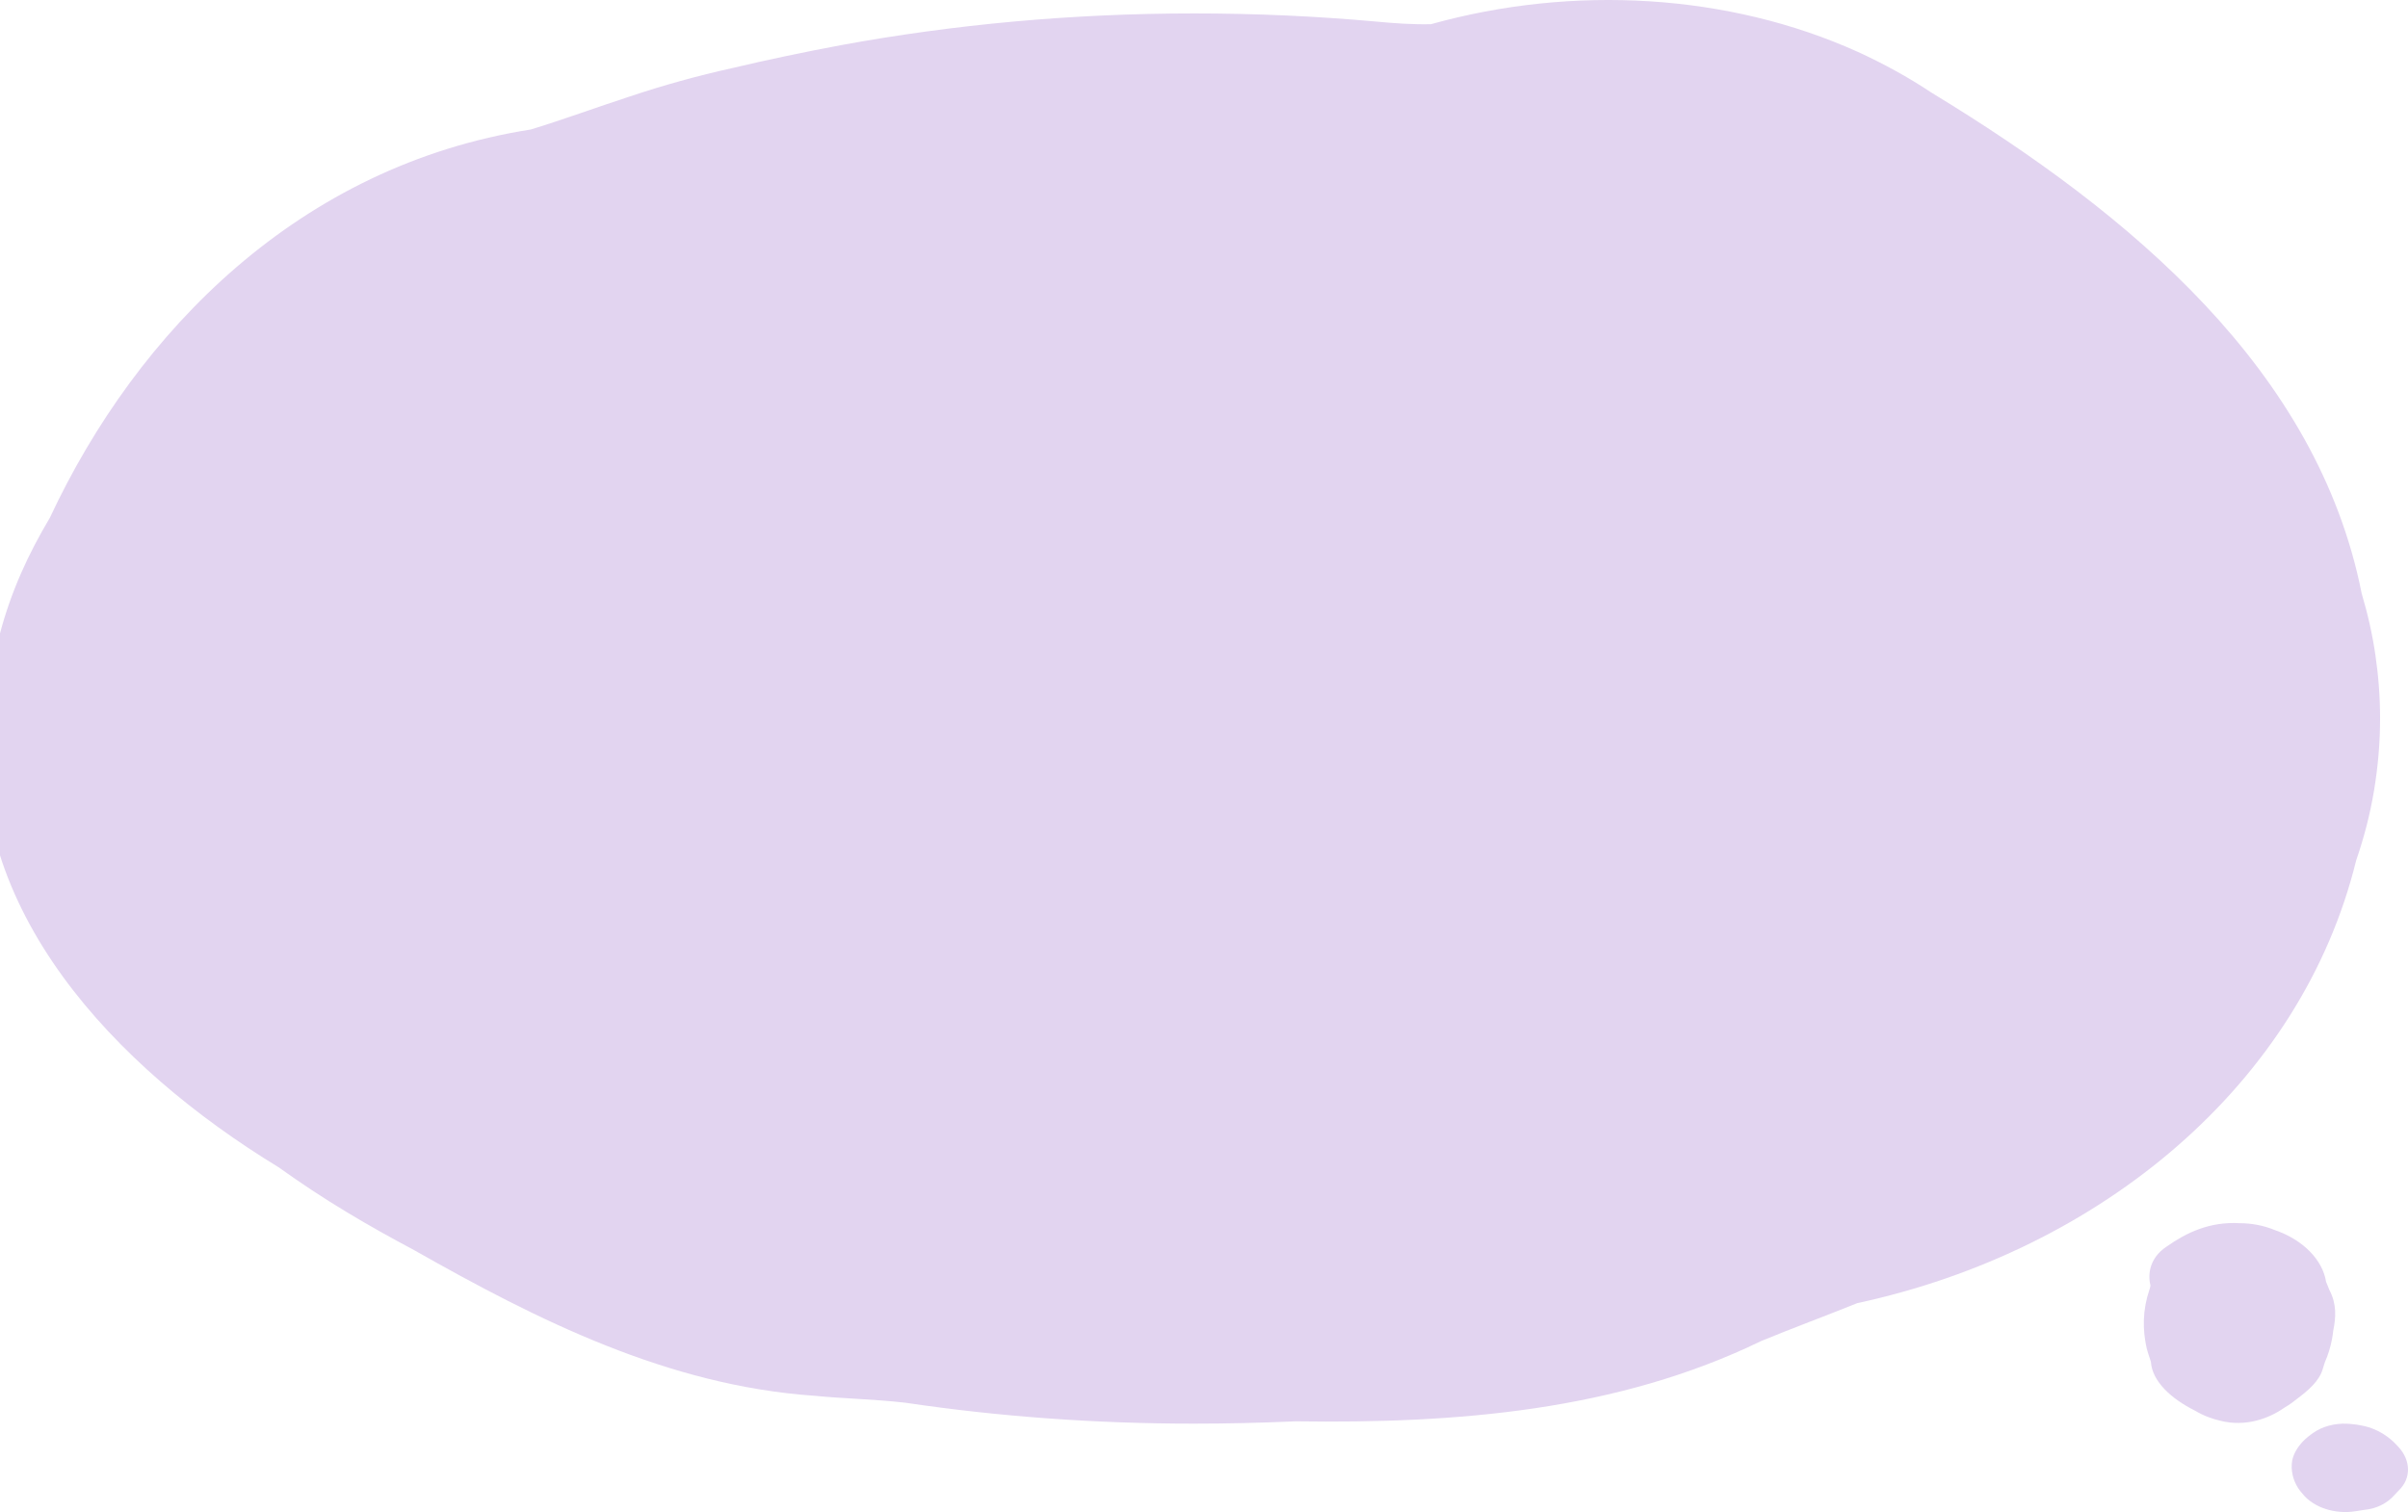 <svg width="1035" height="650" viewBox="0 0 1035 650" fill="none" xmlns="http://www.w3.org/2000/svg">
<path d="M985.008 631.011C985.043 632.056 985.191 633.079 985.417 634.075C985.643 635.071 985.947 636.038 986.339 636.971C986.73 637.911 987.209 638.817 987.765 639.68C988.322 640.543 988.965 641.372 989.679 642.152C994.436 648.154 1003.83 651.078 1012.53 649.637C1013.78 649.477 1014.99 649.268 1016.17 649.073C1021.57 648.579 1026.11 646.156 1029.06 642.806C1029.67 642.152 1030.3 641.539 1030.87 640.878C1036.72 635.391 1036 627.523 1030.94 622.064C1030.3 621.381 1029.69 620.699 1029.01 620.051C1025.22 616.403 1020.27 613.618 1014.37 612.671C1013.47 612.49 1012.53 612.357 1011.59 612.26C1010.64 612.169 1009.69 612.058 1008.72 612.023C1003.47 611.8 998.167 613.193 994.227 615.992C993.453 616.514 992.74 617.078 992.027 617.642C991.174 618.325 990.383 619.063 989.652 619.836C987.469 622.175 985.817 624.96 985.217 627.906C985.052 628.929 984.973 629.967 985.008 631.011Z" fill="#E2D4F0"/>
<path d="M-6.187 308.251C-14.988 390.63 49.018 458.674 119.724 501.768C129.125 508.482 138.925 515.014 149.226 521.184C158.527 526.809 168.128 532.162 178.029 537.424C231.133 567.545 287.138 595.669 350.143 600.024C363.144 601.294 375.945 601.476 389.247 603.018C428.95 608.915 470.453 612 513.257 612C527.958 612 542.46 611.637 556.761 611.002C626.067 612 695.072 606.557 757.078 576.436C770.779 570.811 784.78 565.639 798.281 560.196C903.09 537.605 989.097 465.932 1012.7 369.944C1016.1 360.055 1018.7 350.075 1020.4 339.823C1022.1 329.571 1023 319.319 1023 308.795C1023 299.632 1022.3 290.559 1021 281.668C1019.7 272.686 1017.7 263.886 1015.1 255.176C996.098 159.189 916.091 92.052 830.284 39.885C820.183 33.171 809.582 27.364 798.481 22.284C742.976 -2.756 676.271 -6.658 615.066 10.399C607.465 10.58 599.264 10.036 590.863 9.219C565.561 6.951 539.659 5.772 513.257 5.772C460.453 5.772 409.548 10.58 361.644 19.381C345.643 22.375 330.042 25.641 314.74 29.27C299.939 32.536 285.238 36.618 270.836 41.427C256.335 46.145 242.134 51.407 228.133 55.671C129.125 71.185 59.119 141.951 21.416 222.606C16.715 230.499 12.515 238.483 8.914 246.739C5.314 254.995 2.314 263.523 0.014 272.233C-3.287 283.936 -5.287 296.003 -6.187 308.251Z" fill="#E2D4F0"/>
<path d="M954.379 610.759C965.142 613.477 975.101 609.885 981.862 605.139C982.891 604.532 983.902 603.888 984.872 603.193C985.756 602.568 986.608 601.912 987.452 601.228C992.233 597.61 996.793 593.705 998.315 588.651C998.678 587.617 998.894 586.573 999.298 585.521C1000.67 582.412 1001.7 579.088 1002.35 575.582C1002.57 574.378 1002.74 573.182 1002.87 571.995C1004.04 566.344 1004.36 560.561 1001.3 554.752C1000.77 553.494 1000.29 552.222 999.775 550.984C998.361 541.853 990.174 533.072 977.834 528.812C976.578 528.294 975.297 527.839 973.967 527.451C972.636 527.063 971.294 526.741 969.902 526.486C968.691 526.264 967.48 526.101 966.285 525.992C965.078 525.881 963.884 525.831 962.693 525.833C949.714 525.062 939.634 529.987 931.447 535.75C930.407 536.414 929.48 537.141 928.642 537.927C924.497 541.866 922.98 547.234 924.316 552.66C924.226 553.287 924.031 553.946 923.797 554.614C923.117 556.631 922.572 558.724 922.176 560.886C921.383 565.21 921.255 569.496 921.7 573.632C921.855 575.015 922.053 576.372 922.303 577.713C922.513 579.005 922.832 580.307 923.252 581.603C923.658 582.905 924.141 584.196 924.495 585.446C925.06 593.931 933.367 601.379 943.468 606.422C944.441 606.999 945.434 607.536 946.471 608.031C947.509 608.526 948.592 608.979 949.709 609.378C951.207 609.932 952.773 610.388 954.379 610.759Z" fill="#E2D4F0"/>
</svg>
